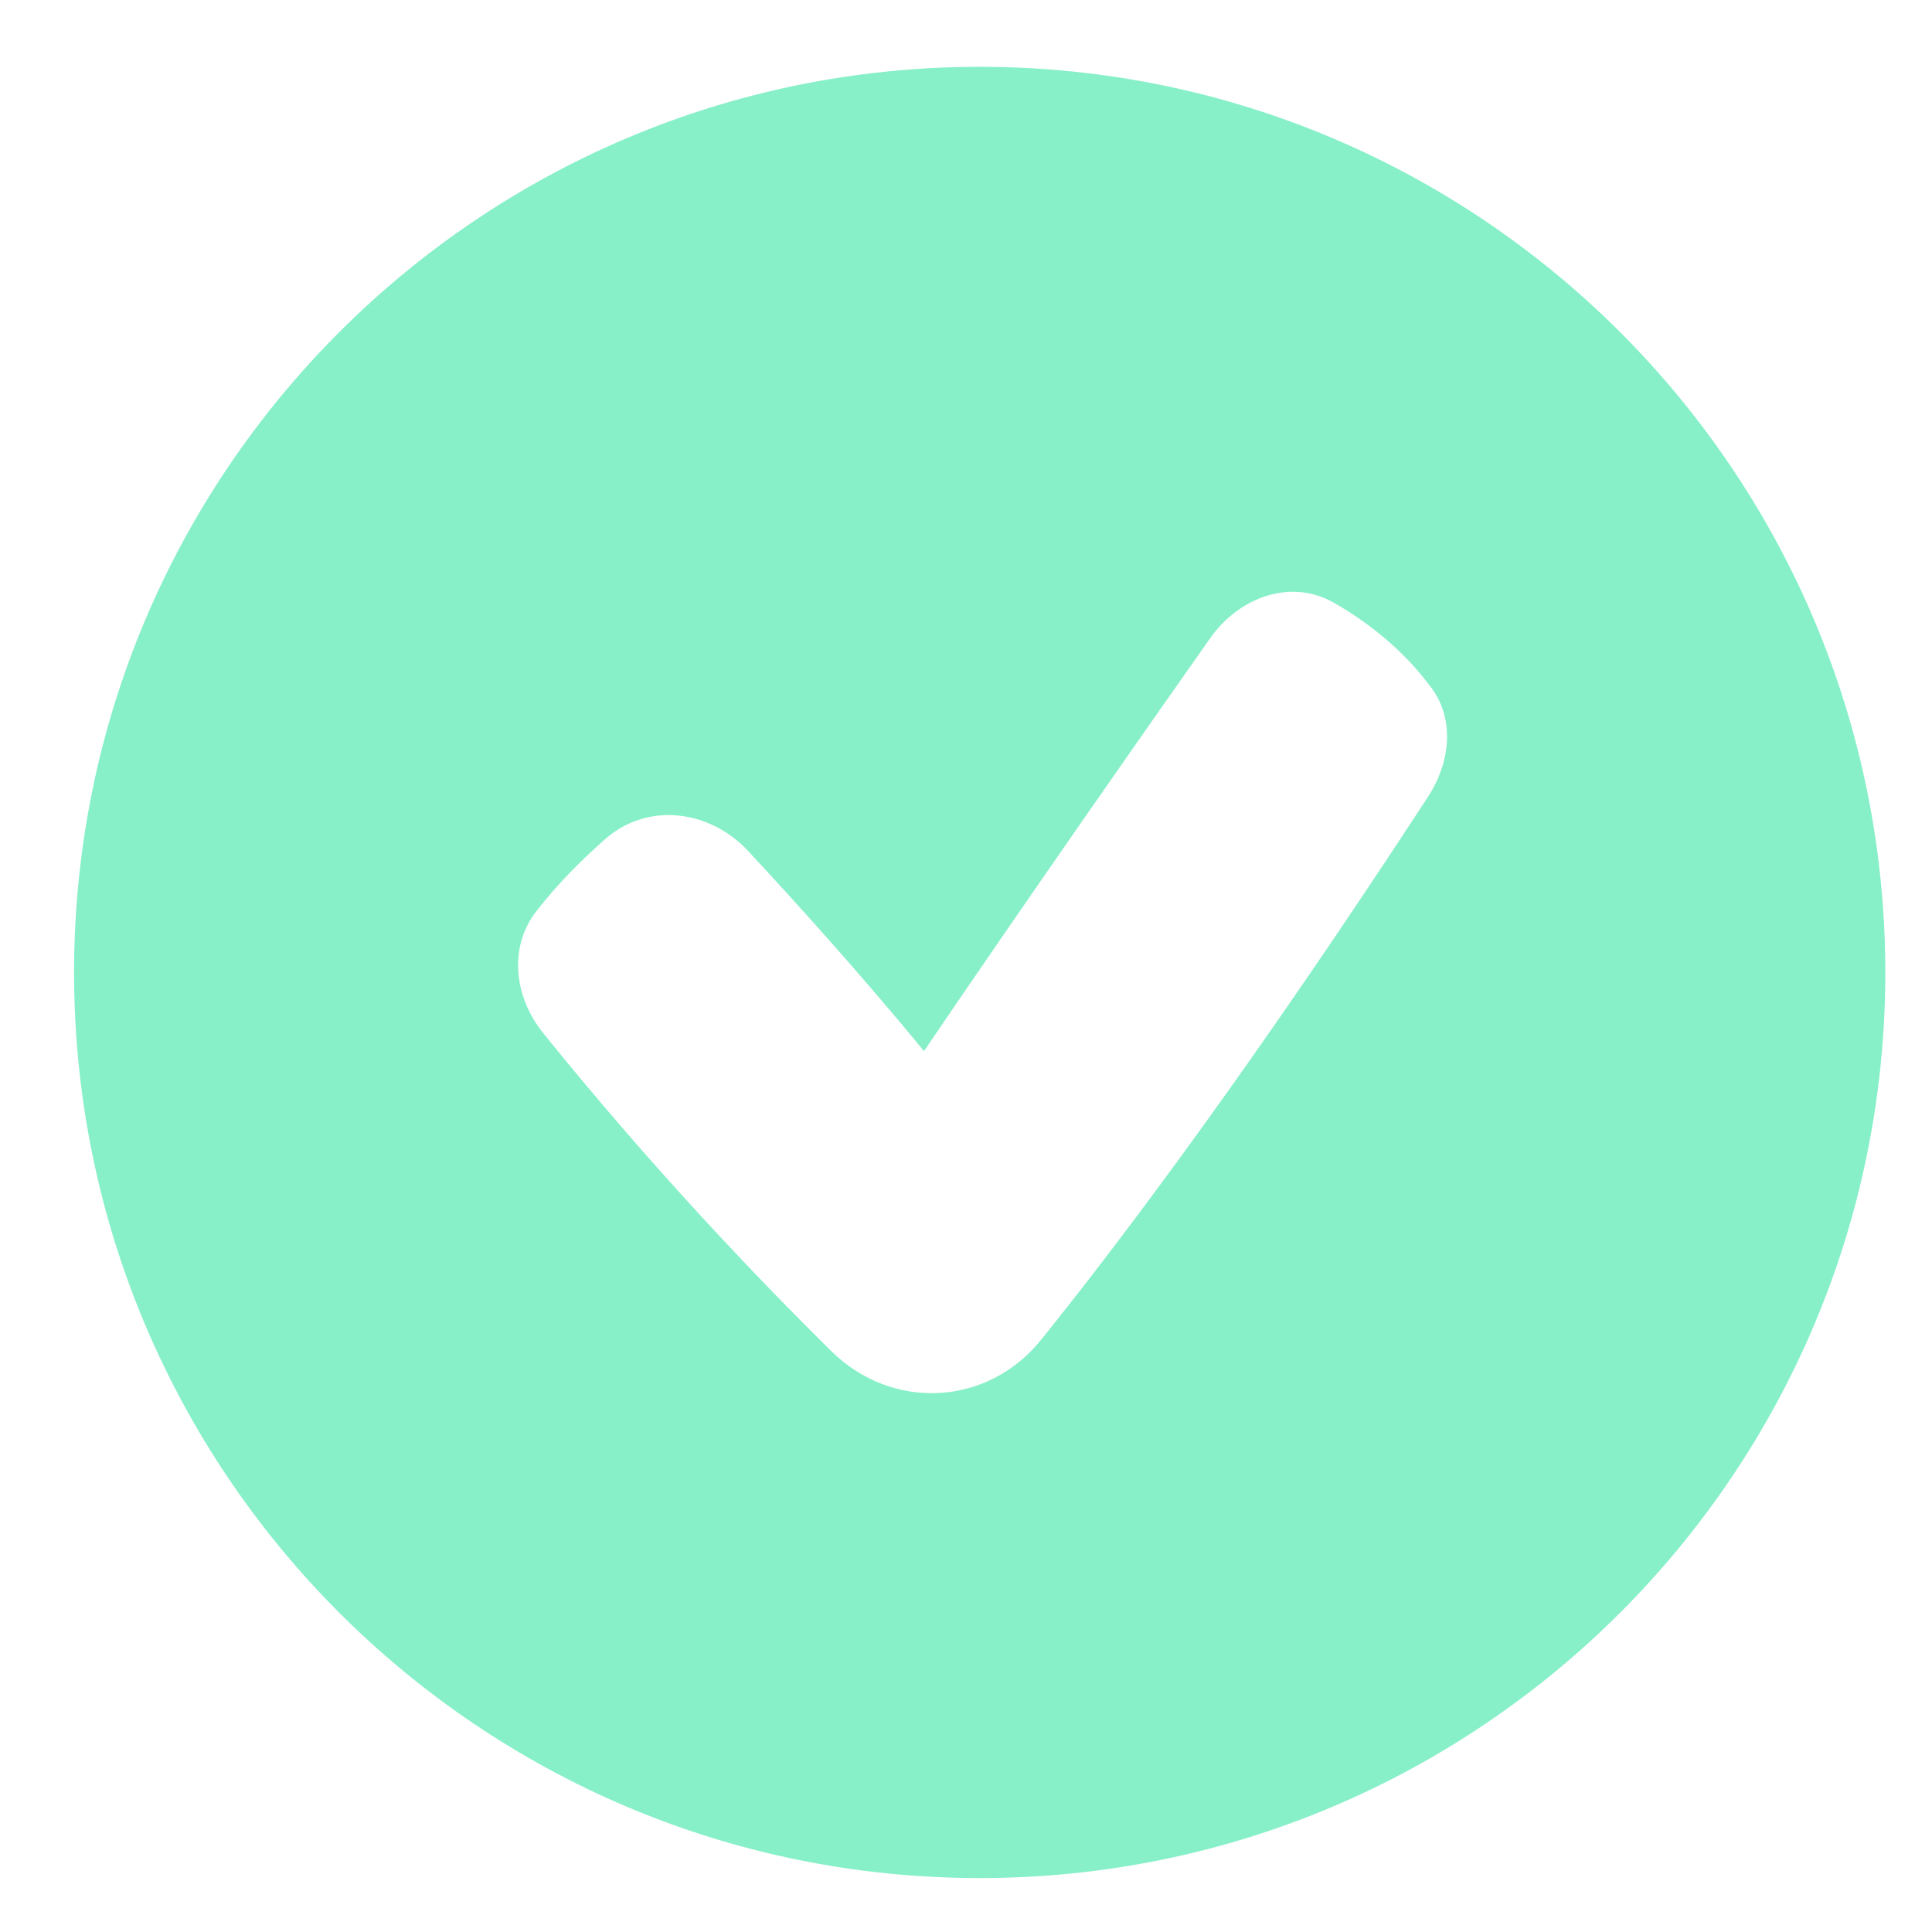 <svg width="24" height="24" viewBox="0 0 24 24" fill="none" xmlns="http://www.w3.org/2000/svg">
<path fill-rule="evenodd" clip-rule="evenodd" d="M0.92 12.08C0.92 5.867 5.957 0.83 12.17 0.83C18.383 0.83 23.42 5.867 23.42 12.08C23.42 18.293 18.383 23.33 12.17 23.33C5.957 23.33 0.92 18.293 0.92 12.08ZM17.743 9.892C18.011 9.48 18.076 8.947 17.785 8.55C17.428 8.062 16.976 7.721 16.578 7.492C16.039 7.179 15.393 7.417 15.034 7.927C12.842 11.039 11.478 13.058 11.478 13.058C11.478 13.058 10.657 12.038 9.293 10.571C8.82 10.062 8.052 9.96 7.527 10.416C7.244 10.663 6.936 10.968 6.663 11.319C6.314 11.767 6.388 12.388 6.745 12.83C8.094 14.502 9.397 15.867 10.329 16.786C11.085 17.531 12.269 17.47 12.934 16.642C13.95 15.379 15.576 13.216 17.743 9.892Z" fill="#87F0C9"/>
</svg>

